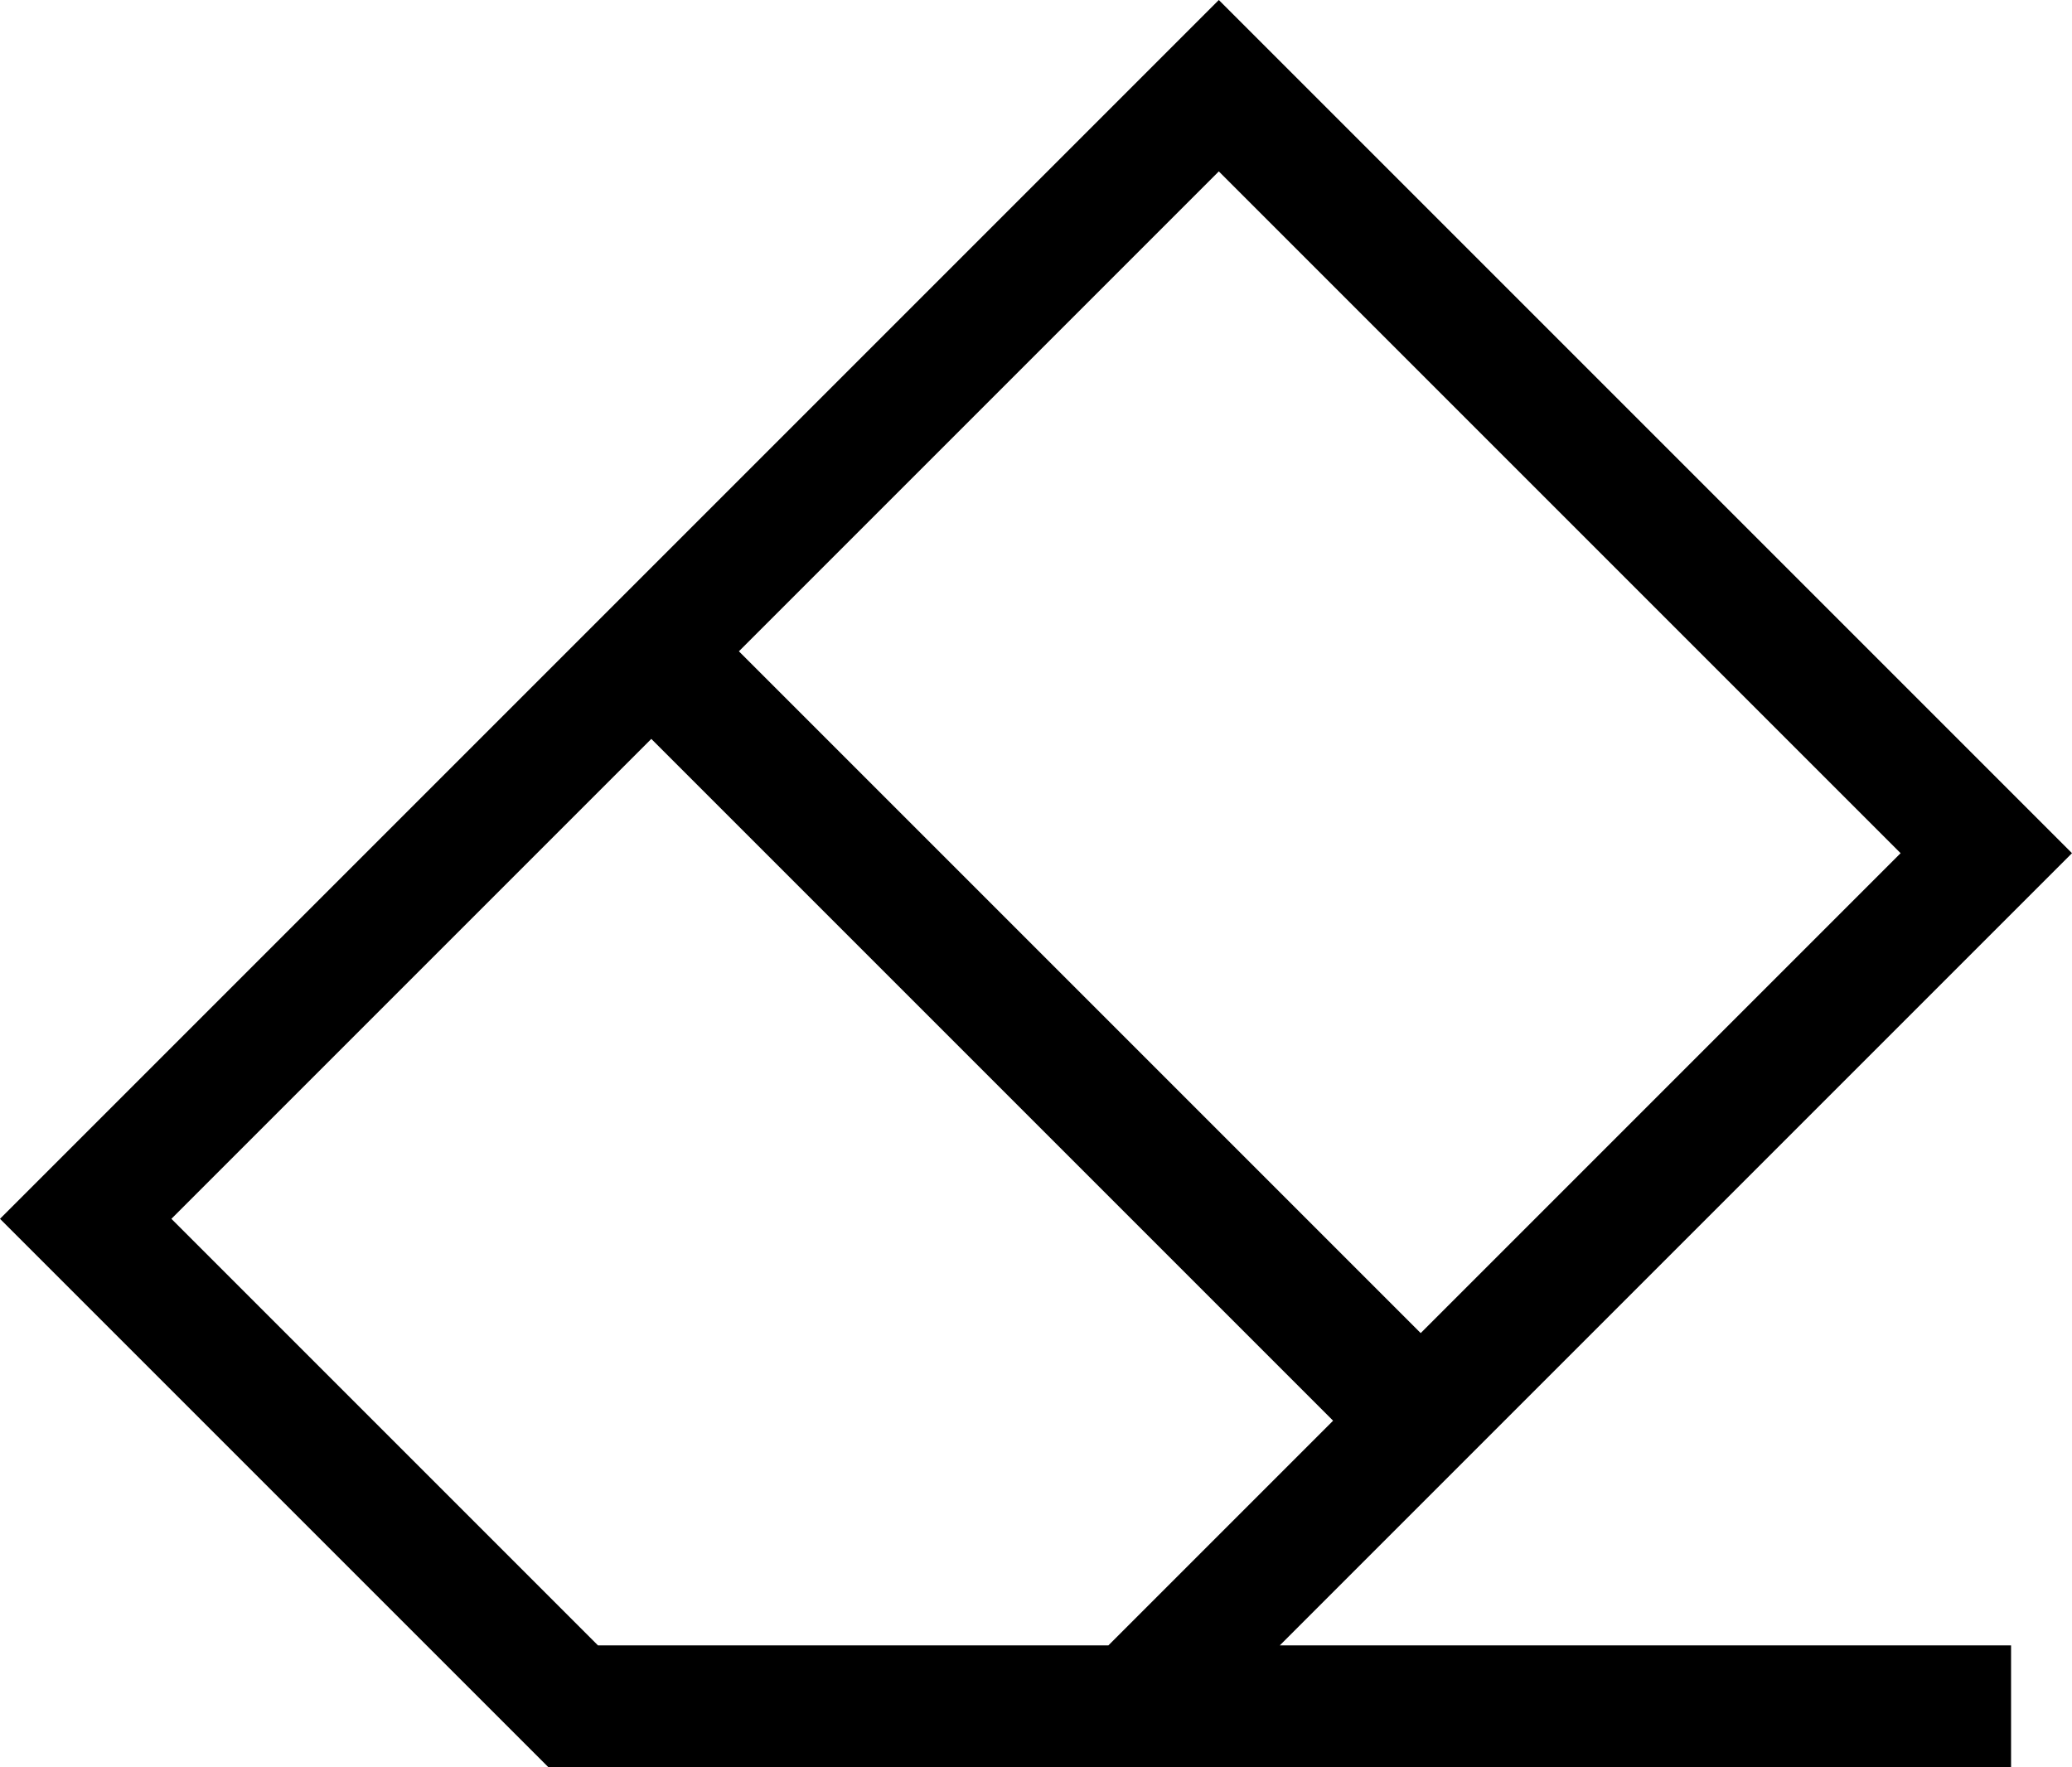<svg xmlns="http://www.w3.org/2000/svg" viewBox="0 0 544 464">
  <path d="M 157 432 L 291 432 L 157 432 L 291 432 L 350 373 L 350 373 L 171 194 L 171 194 L 45 320 L 45 320 L 157 432 L 157 432 Z M 194 171 L 373 350 L 194 171 L 373 350 L 499 224 L 499 224 L 320 45 L 320 45 L 194 171 L 194 171 Z M 23 343 L 0 320 L 23 343 L 0 320 L 23 297 L 23 297 L 297 23 L 297 23 L 320 0 L 320 0 L 343 23 L 343 23 L 521 201 L 521 201 L 544 224 L 544 224 L 521 247 L 521 247 L 336 432 L 336 432 L 512 432 L 528 432 L 528 464 L 528 464 L 512 464 L 144 464 L 23 343 L 23 343 Z" />
</svg>